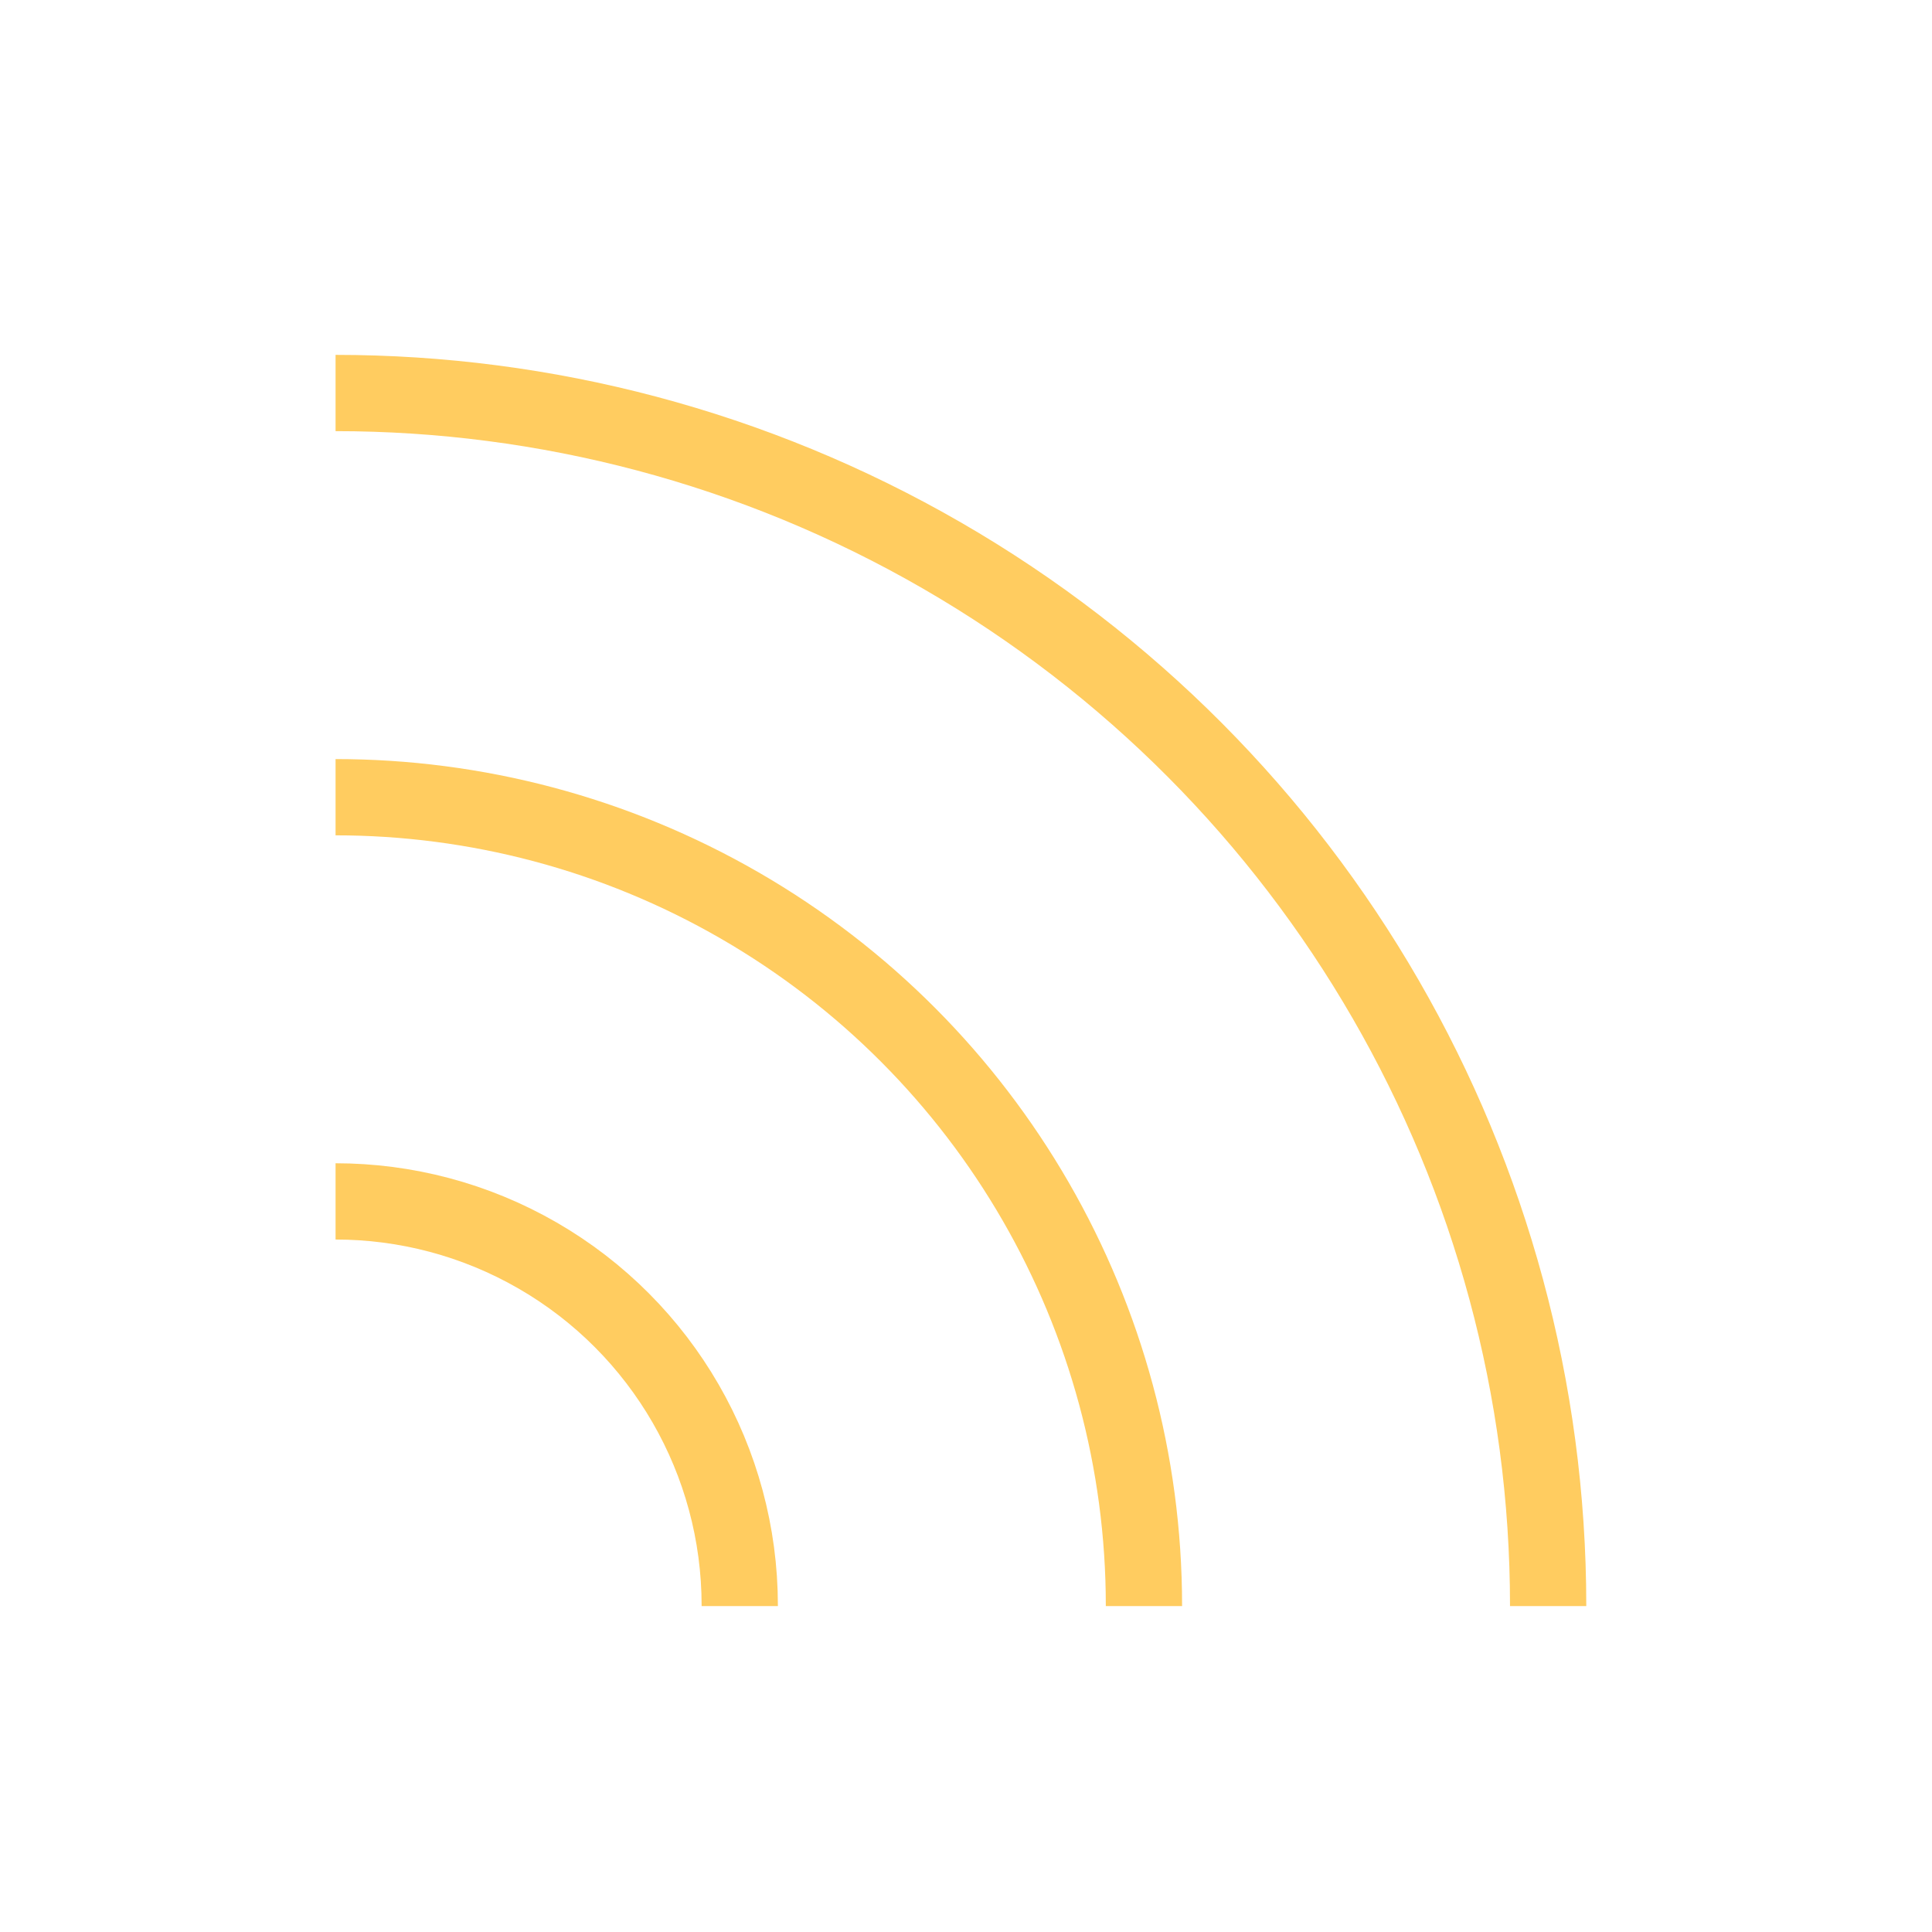 <!-- width="300px" -->
<svg version="1.1" 
	id="info_x5F_ico" 
	xmlns="http://www.w3.org/2000/svg" 
	xmlns:xlink="http://www.w3.org/1999/xlink" 
	x="0px" y="0px" 
	viewBox="0 0 380 380" 
	
	style="enable-background:new 0 0 380 380;" 
	xml:space="preserve"
	>
<style type="text/css">
	.st0{clip-path:url(#XMLID_170_);fill:none;stroke:#FFCC60;stroke-width:15;}
	.st1{clip-path:url(#XMLID_171_);fill:none;stroke:#FFCC60;stroke-width:15;}
	.st2{clip-path:url(#XMLID_308_);fill:none;stroke:#FFCC60;stroke-width:15;}
</style>
<g id="info">
	<g id="XMLID_679_">
		<defs>
			<rect id="XMLID_680_" x="66" y="65.1" width="250.8" height="250.8"/>
		</defs>
		<clipPath id="XMLID_170_">
			<use xlink:href="#XMLID_680_"  style="overflow:visible;"/>
		</clipPath>
		<circle id="Cco_circle_3_1_" class="st0" cx="66" cy="315.8" r="238.5"/>
	</g>
	<g id="XMLID_677_">
		<defs>
			<rect id="XMLID_678_" x="66" y="65.1" width="250.8" height="250.8"/>
		</defs>
		<clipPath id="XMLID_171_">
			<use xlink:href="#XMLID_678_"  style="overflow:visible;"/>
		</clipPath>
		<circle id="Cco_circle_2_1_" class="st1" cx="66" cy="315.8" r="159"/>
	</g>
	<g id="XMLID_675_">
		<defs>
			<rect id="XMLID_676_" x="66" y="65.1" width="250.8" height="250.8"/>
		</defs>
		<clipPath id="XMLID_308_">
			<use xlink:href="#XMLID_676_"  style="overflow:visible;"/>
		</clipPath>
		<circle id="Cco_circle_1_1_" class="st2" cx="66" cy="315.8" r="79.5"/>
	</g>
</g>
</svg>
